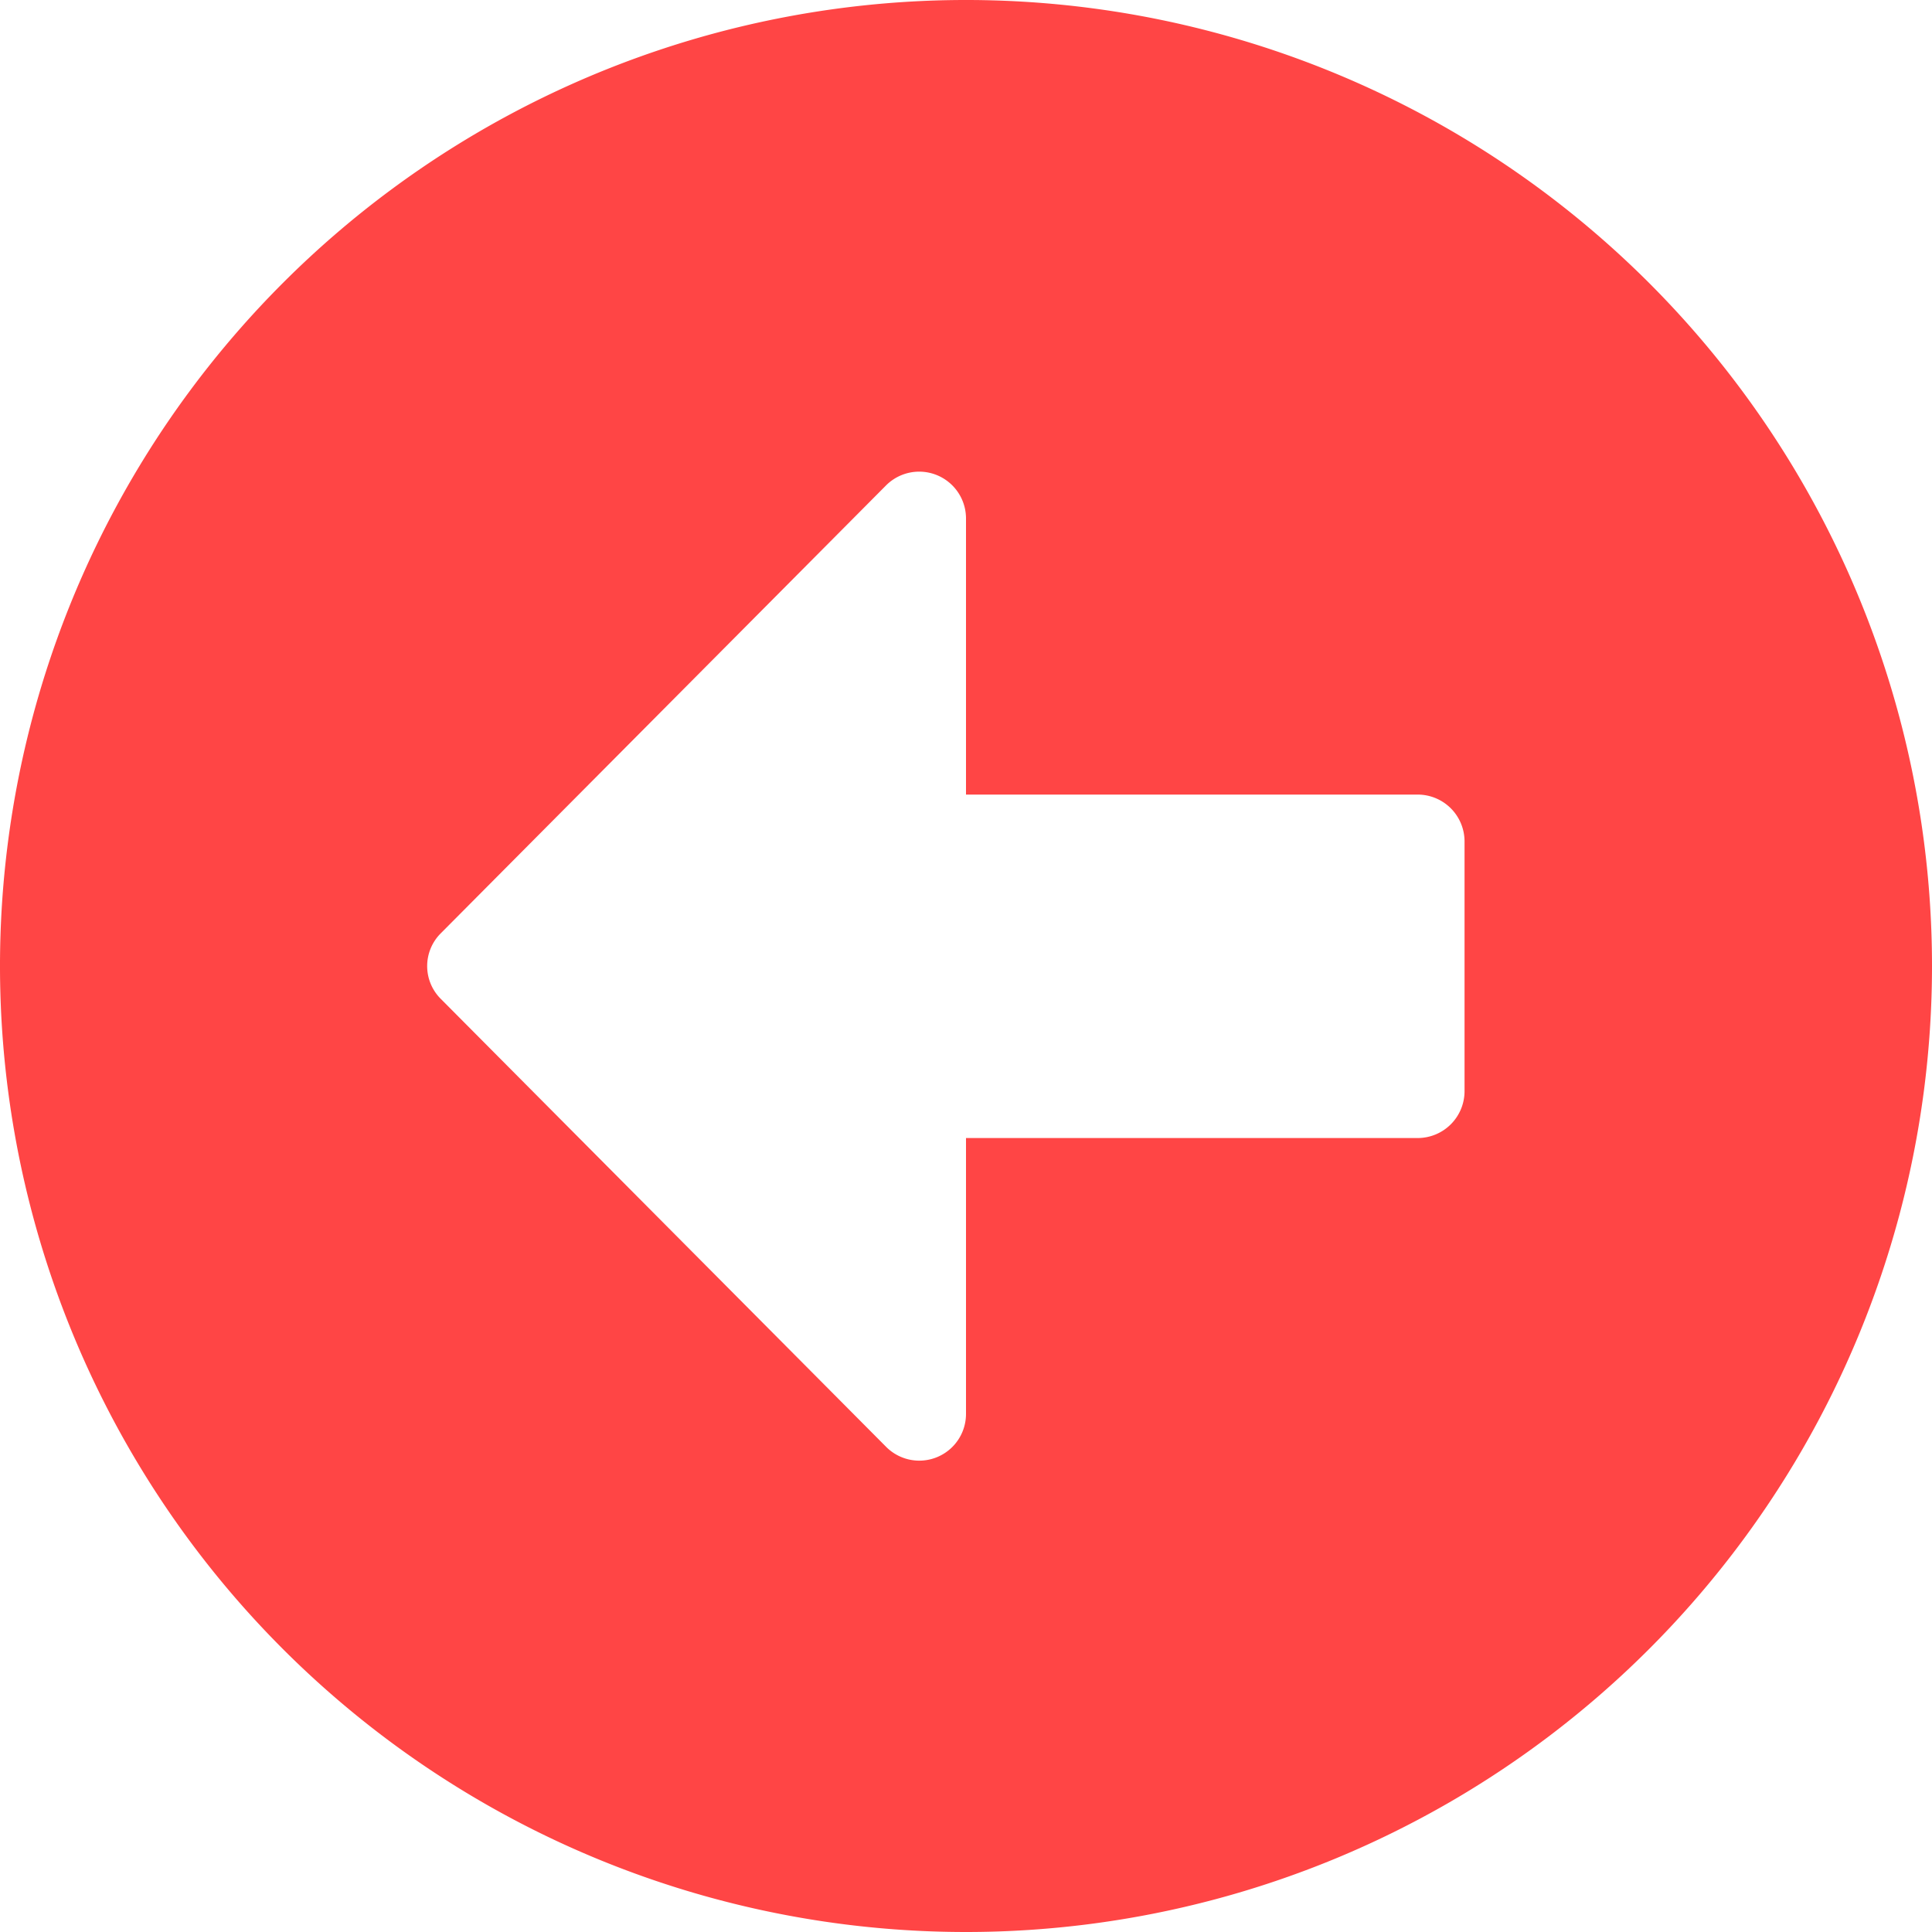 <svg xmlns="http://www.w3.org/2000/svg" width="22" height="22" viewBox="0 0 22 22"><defs><style>.a{fill:#ff4545;}</style></defs><path class="a" d="M11.563,22.563a11,11,0,1,1,11-11A11,11,0,0,1,11.563,22.563ZM16.708,9.611H11.563V6.466a.533.533,0,0,0-.909-.377l-5.07,5.1a.527.527,0,0,0,0,.75l5.07,5.1a.532.532,0,0,0,.909-.377v-3.14h5.145a.534.534,0,0,0,.532-.532V10.143A.534.534,0,0,0,16.708,9.611Z" transform="translate(-0.563 -0.563)"/></svg>
